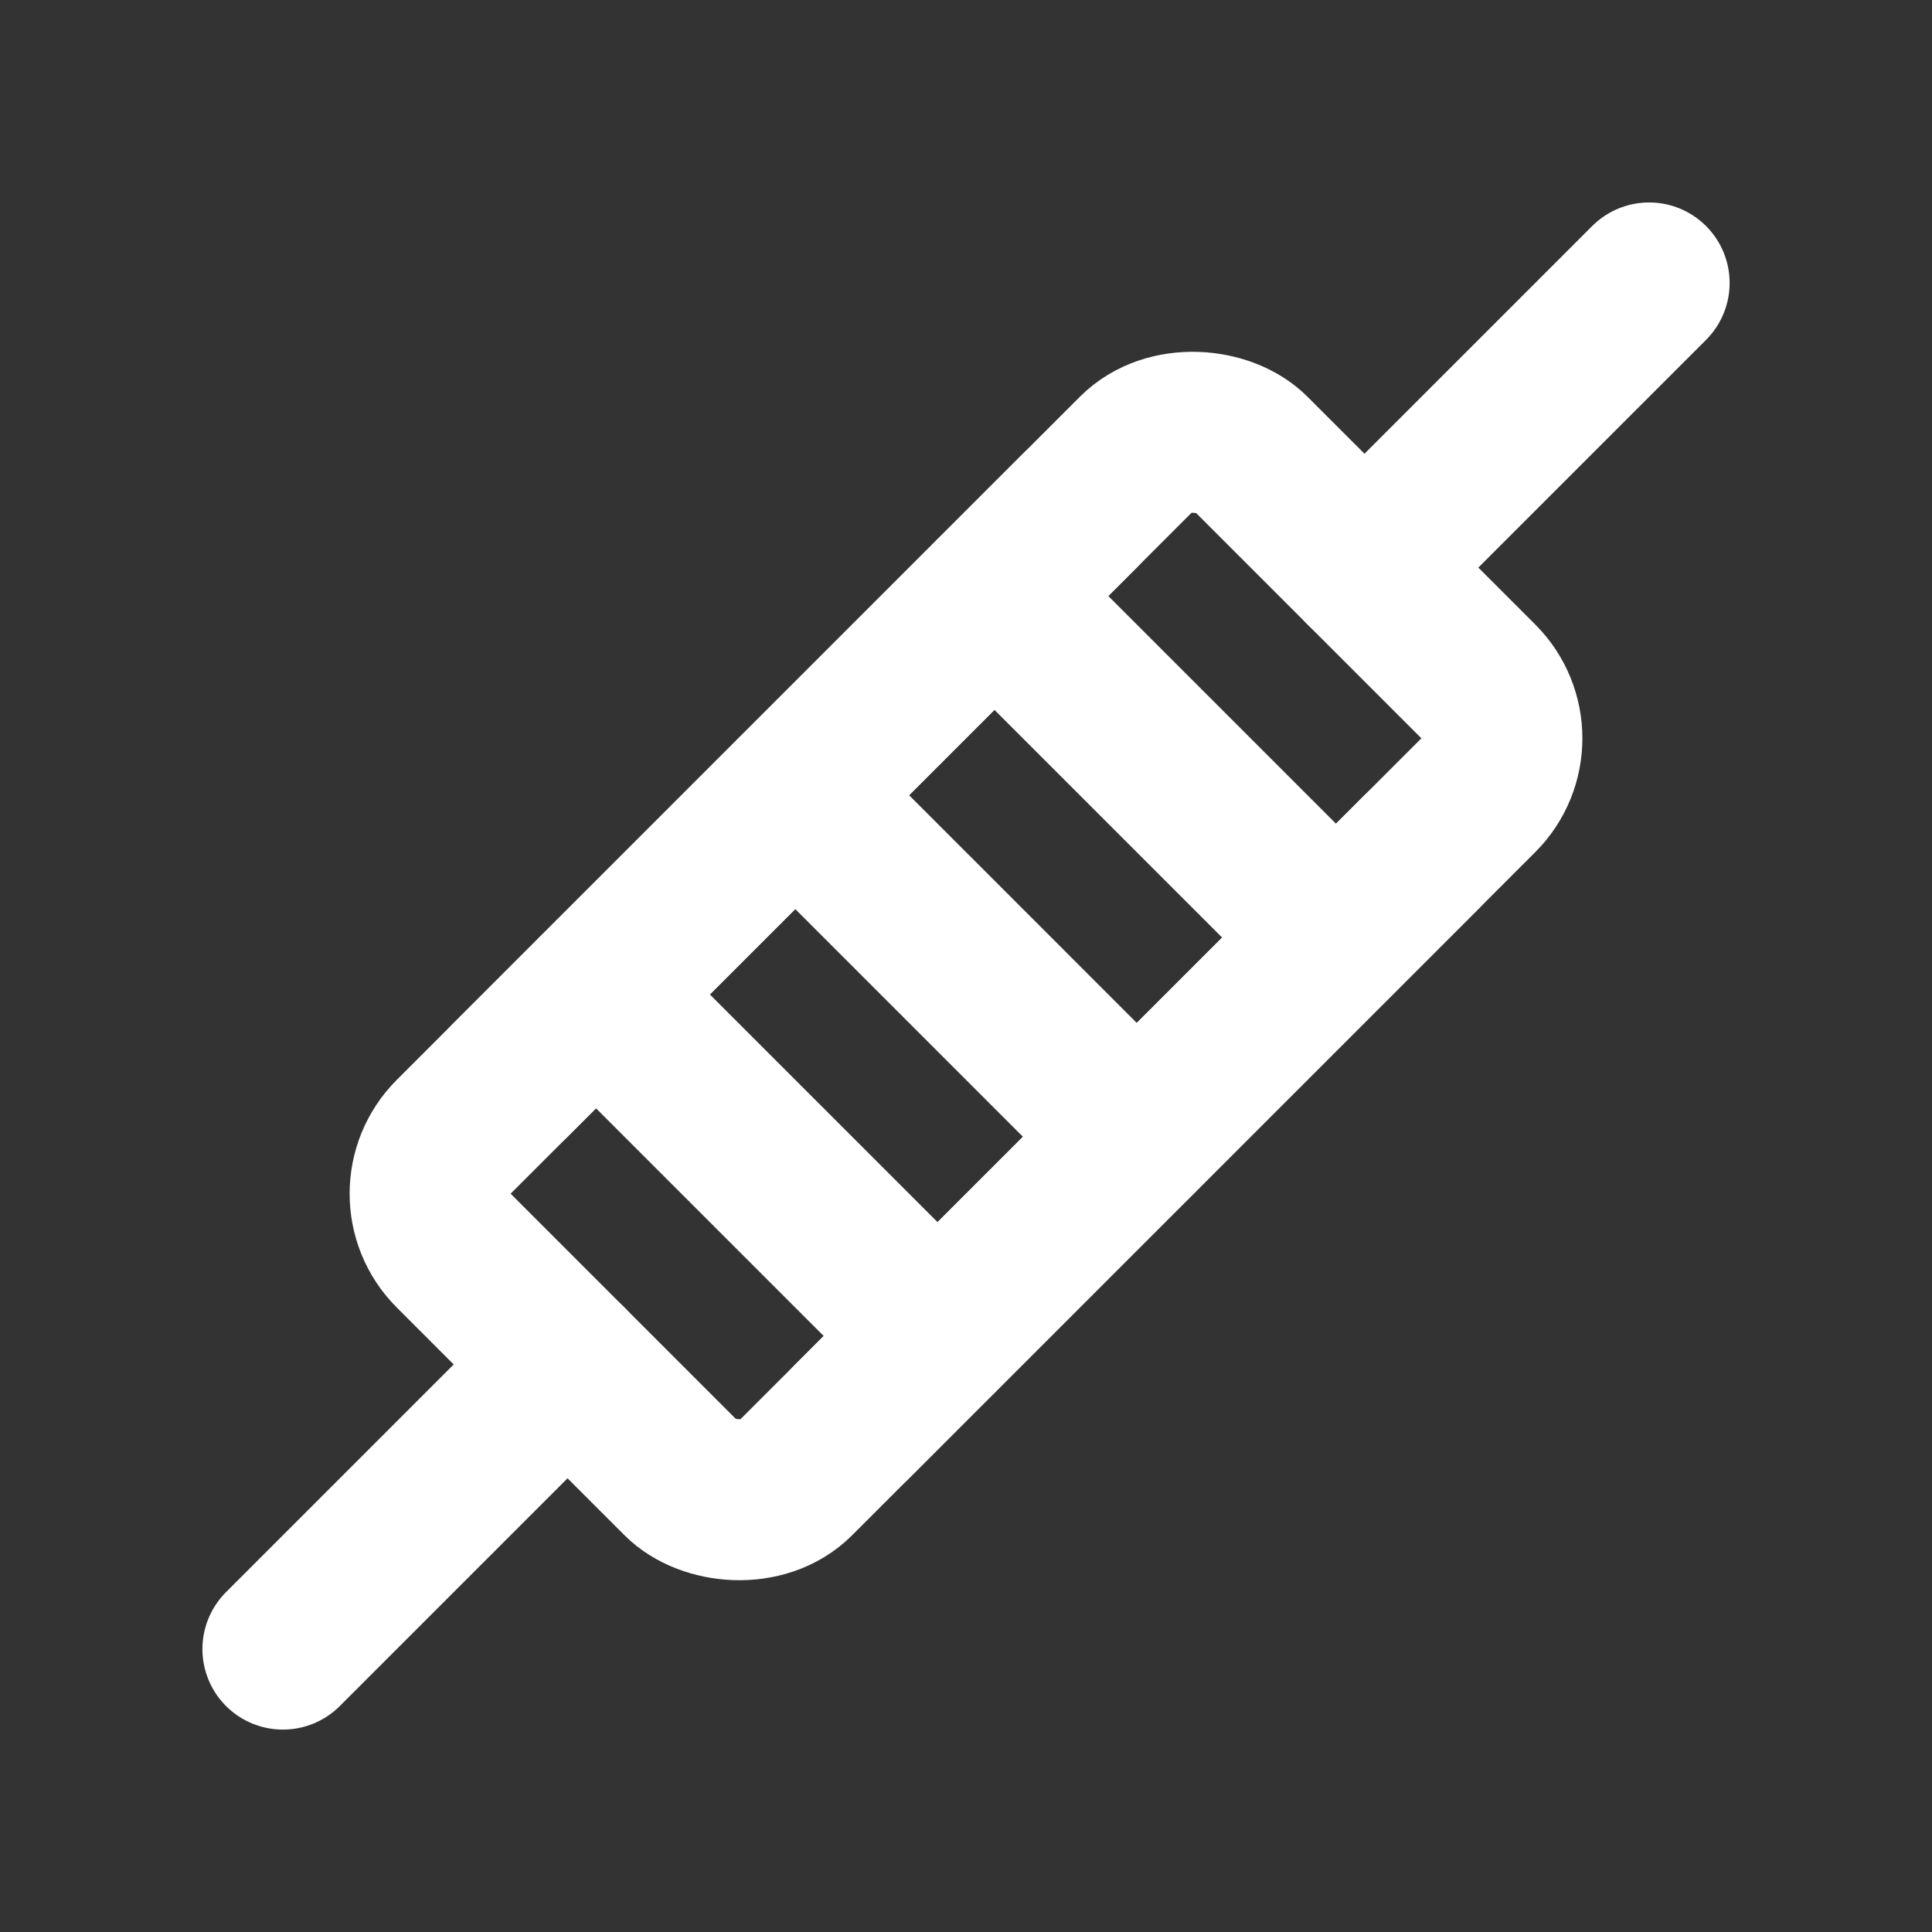 <?xml version="1.0" encoding="UTF-8"?><svg width="24" height="24" viewBox="0 0 48 48" fill="none" xmlns="http://www.w3.org/2000/svg"><rect x="0" y="0" width="48" height="48" fill="#333333" stroke="none"/><rect x="9.858" y="29.657" width="28" height="12" rx="2" transform="rotate(-45 9.858 29.657)" fill="none" stroke="#ffffff" stroke-width="4" stroke-linejoin="round"/><path d="M7.029 40.971L14.1 33.9" stroke="#ffffff" stroke-width="4" stroke-linecap="round" stroke-linejoin="round"/><path d="M33.901 14.101L40.972 7.03" stroke="#ffffff" stroke-width="4" stroke-linecap="round" stroke-linejoin="round"/><path d="M14.808 24.707L23.293 33.192" stroke="#ffffff" stroke-width="4" stroke-linecap="round" stroke-linejoin="round"/><path d="M19.758 19.757L28.243 28.243" stroke="#ffffff" stroke-width="4" stroke-linecap="round" stroke-linejoin="round"/><path d="M24.707 14.808L33.192 23.293" stroke="#ffffff" stroke-width="4" stroke-linecap="round" stroke-linejoin="round"/><path d="M12.687 26.829L26.829 12.687" stroke="#ffffff" stroke-width="4" stroke-linecap="round" stroke-linejoin="round"/><path d="M21.172 35.314L35.314 21.172" stroke="#ffffff" stroke-width="4" stroke-linecap="round" stroke-linejoin="round"/></svg>